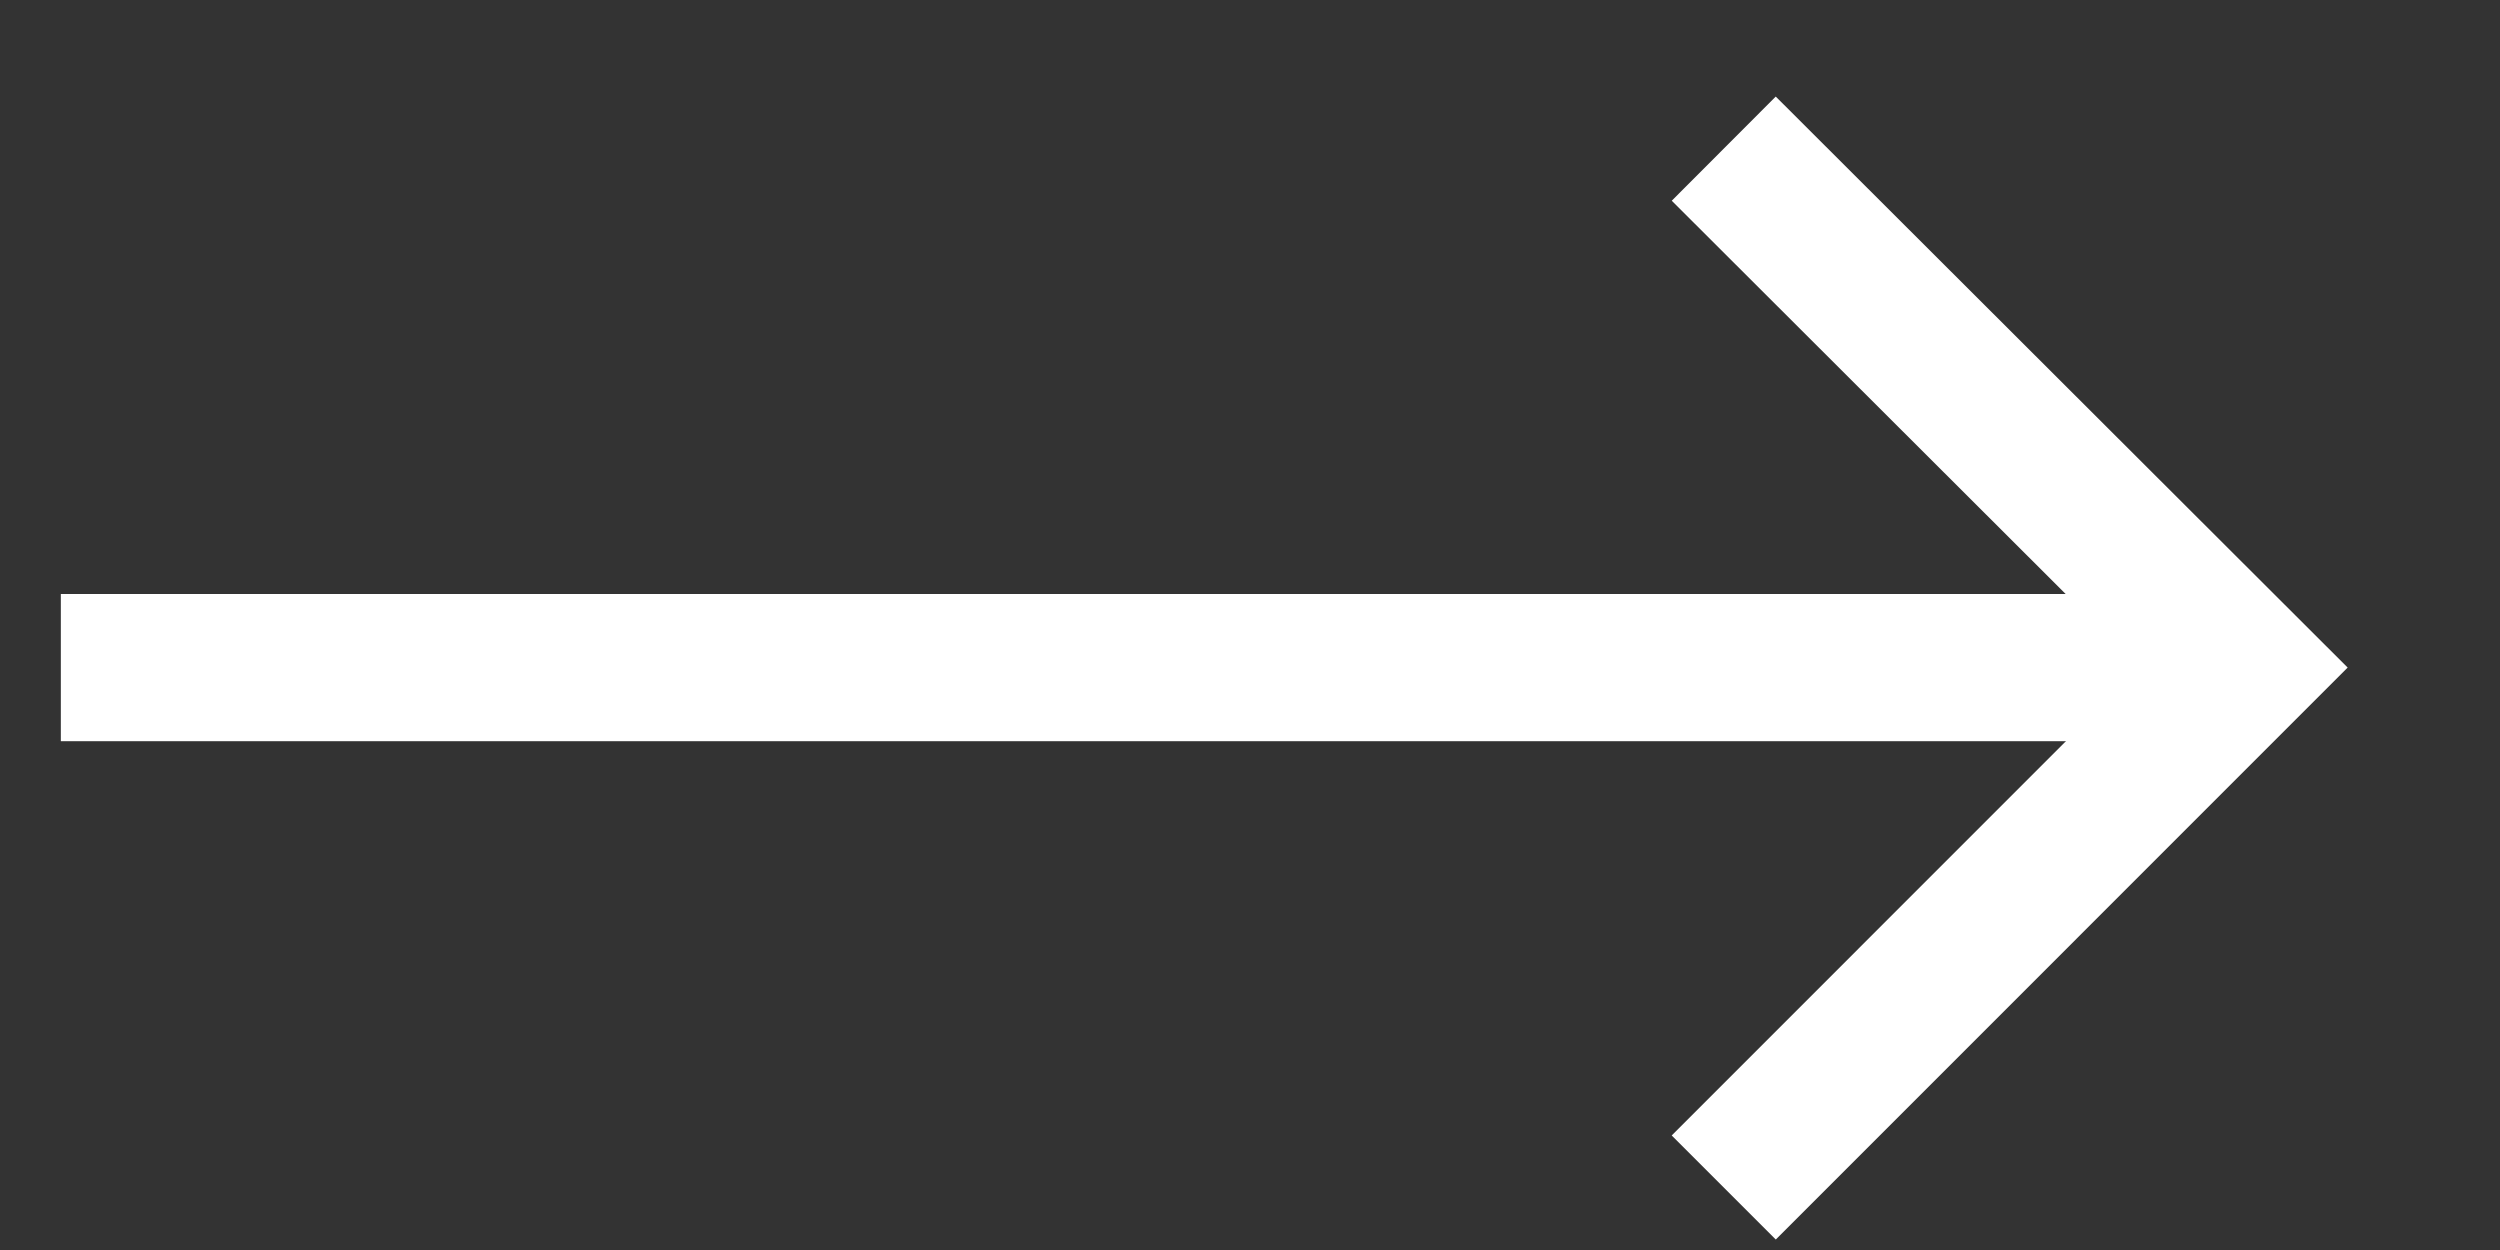 <?xml version="1.0" encoding="UTF-8" standalone="no"?><svg width='24' height='12' viewBox='0 0 24 12' fill='none' xmlns='http://www.w3.org/2000/svg'>
<rect x="0" y="0" width="24" height="12" fill="#333333" stroke="none"/>
<g clip-path='url(#clip0_12_795)'>
<g clip-path='url(#clip1_12_795)'>
<path d='M16.548 1.427L21.538 6.409L16.548 11.4' stroke='white' stroke-width='1.413' stroke-miterlimit='10'/>
<path d='M0.584 6.409L21.539 6.409' stroke='white' stroke-width='1.413' stroke-miterlimit='10'/>
</g>
</g>
<defs>
<clipPath id='clip0_12_795'>
<rect width='22.942' height='10.973' fill='white' transform='translate(0.09 0.927)'/>
</clipPath>
<clipPath id='clip1_12_795'>
<rect width='21.954' height='10.973' fill='white' transform='translate(0.584 0.927)'/>
</clipPath>
</defs>
</svg>
